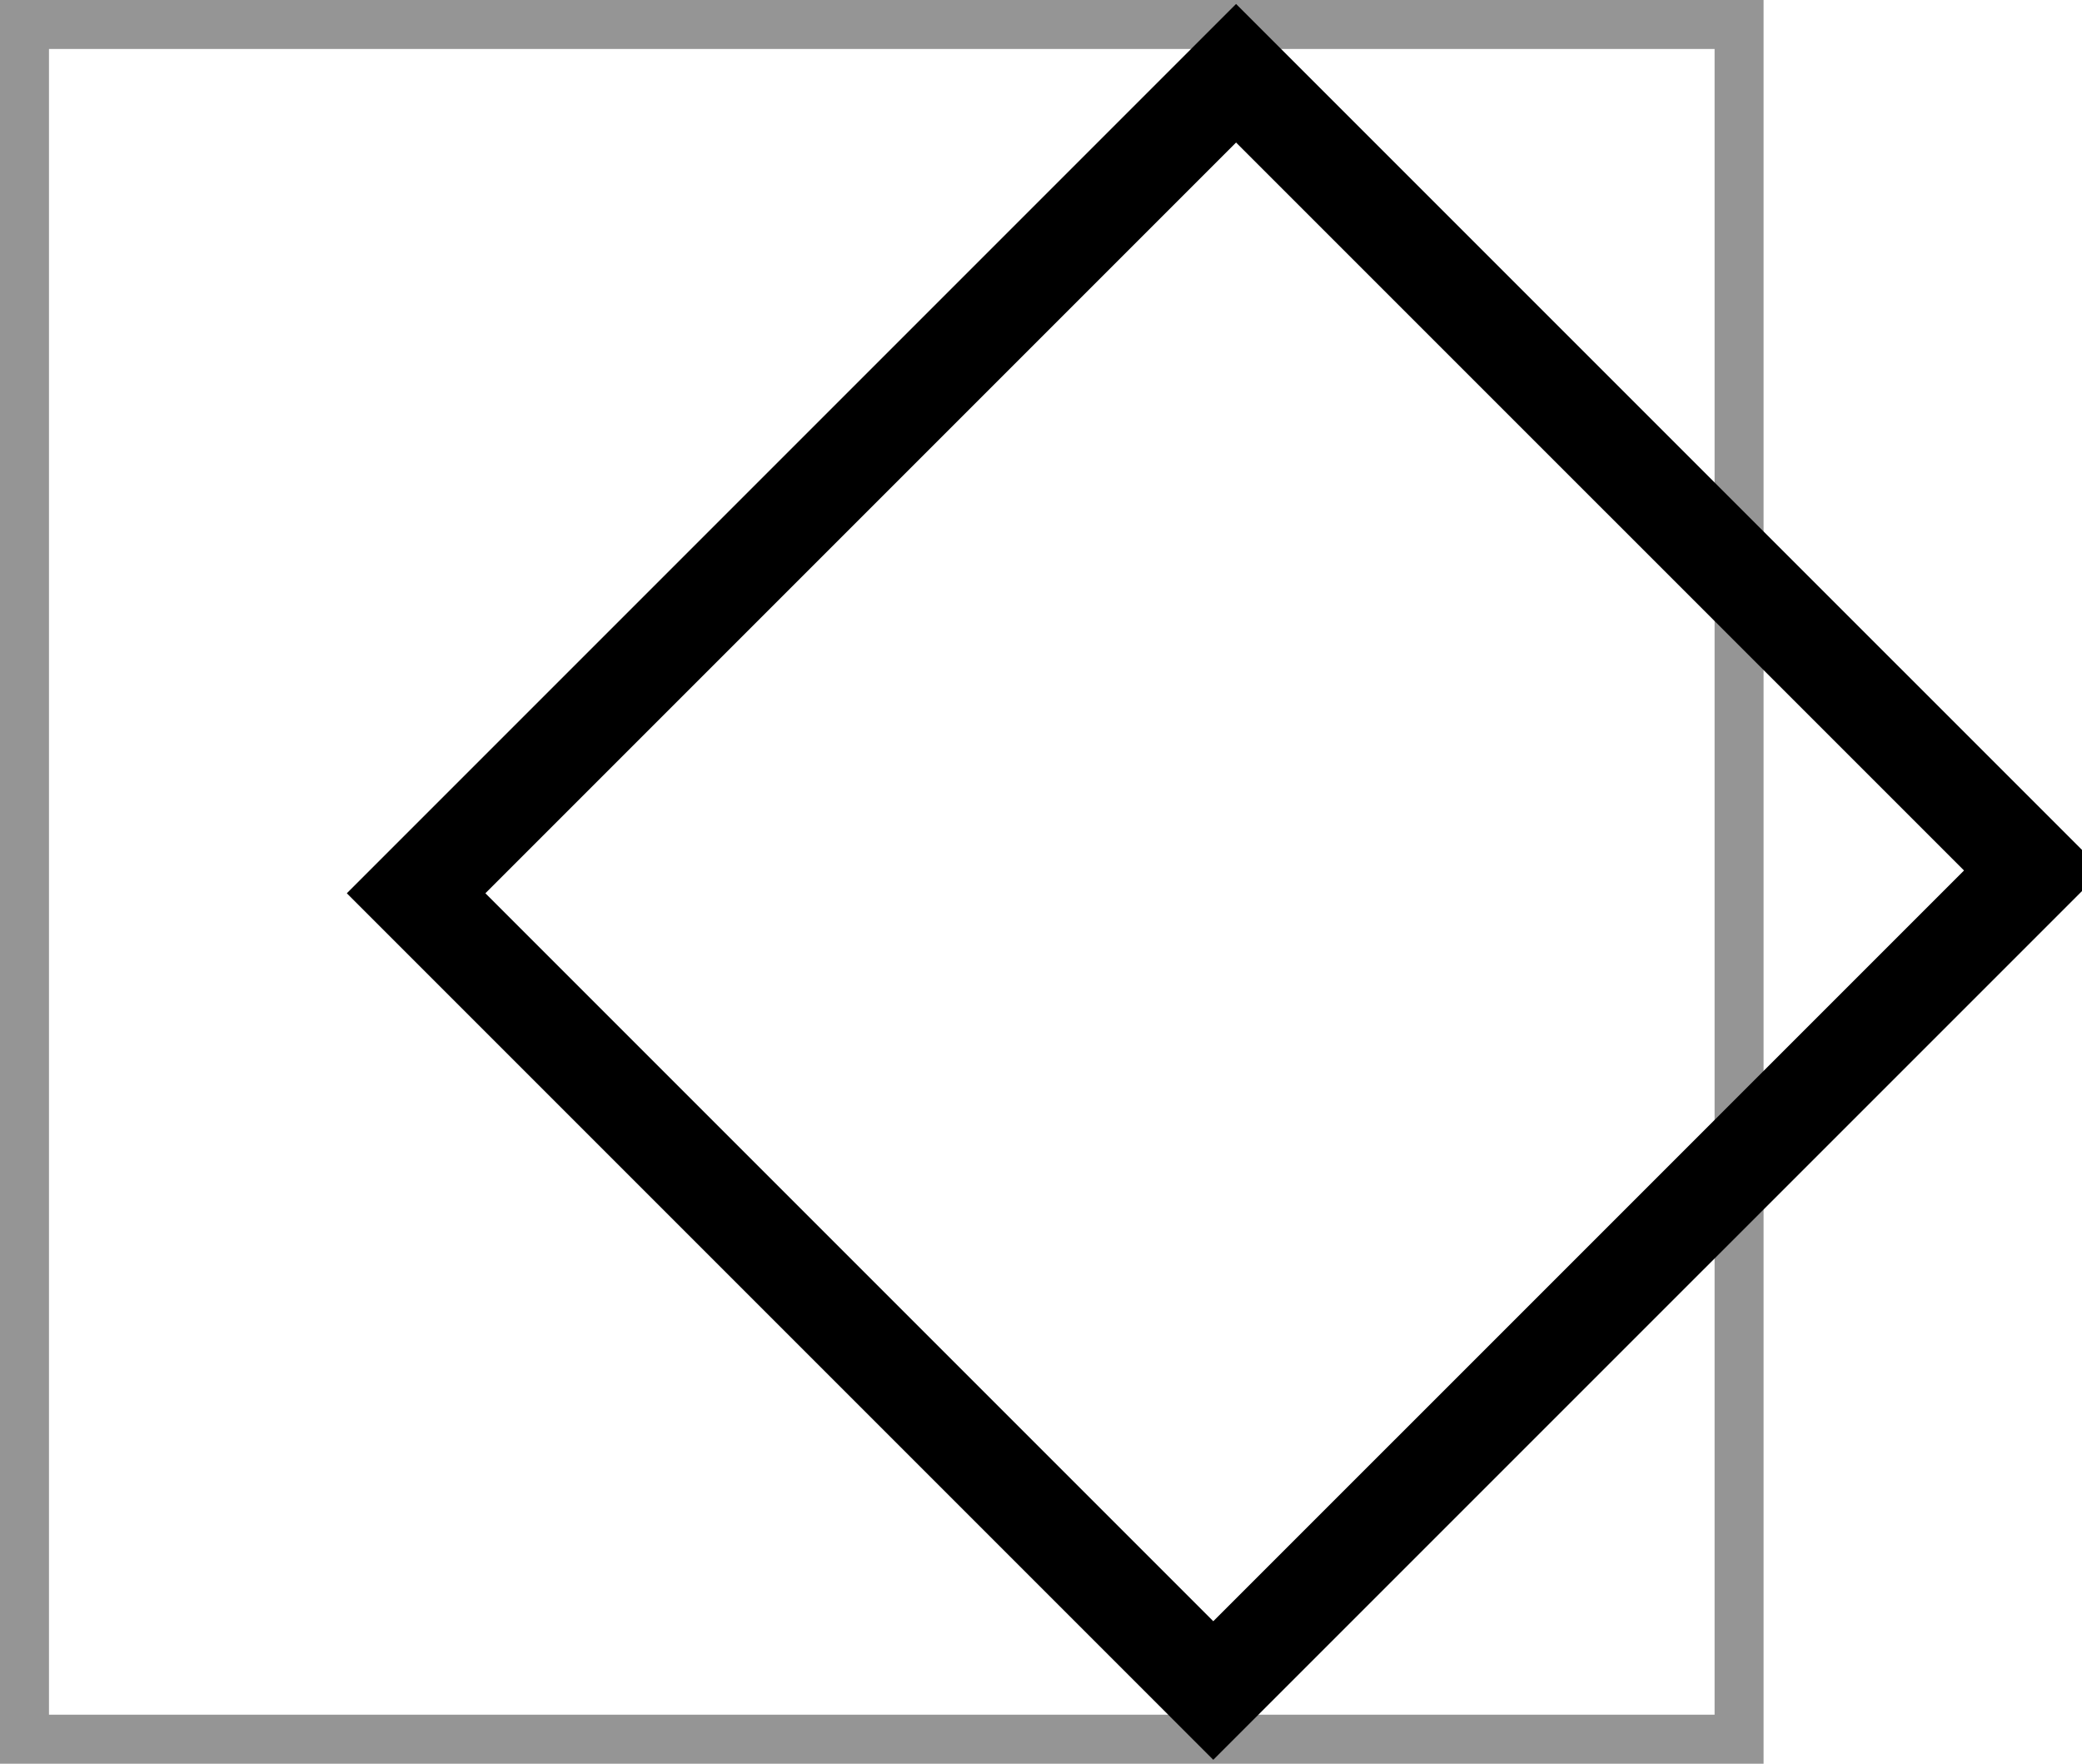 <svg id="logo.svg" xmlns="http://www.w3.org/2000/svg" width="42.5" height="36" viewBox="0 0 42.5 36">
  <defs>
    <style>
      .cls-1, .cls-2 {
        fill: none;
      }

      .cls-1 {
        stroke: #959595;
        stroke-width: 1px;
      }

      .cls-2 {
        stroke: #000;
        stroke-width: 2px;
        fill-rule: evenodd;
      }
    </style>
  </defs>
  <rect id="Rectangle_2_copy" data-name="Rectangle 2 copy" class="cls-1" x="0.5" y="0.5" width="35" height="35"/>
  <path id="Rectangle_2_copy_2" data-name="Rectangle 2 copy 2" class="cls-2" d="M204.732,92.995l16.274,16.273-16.739,16.738-16.273-16.273Z" transform="translate(-179.5 -91.5)"/>
</svg>
